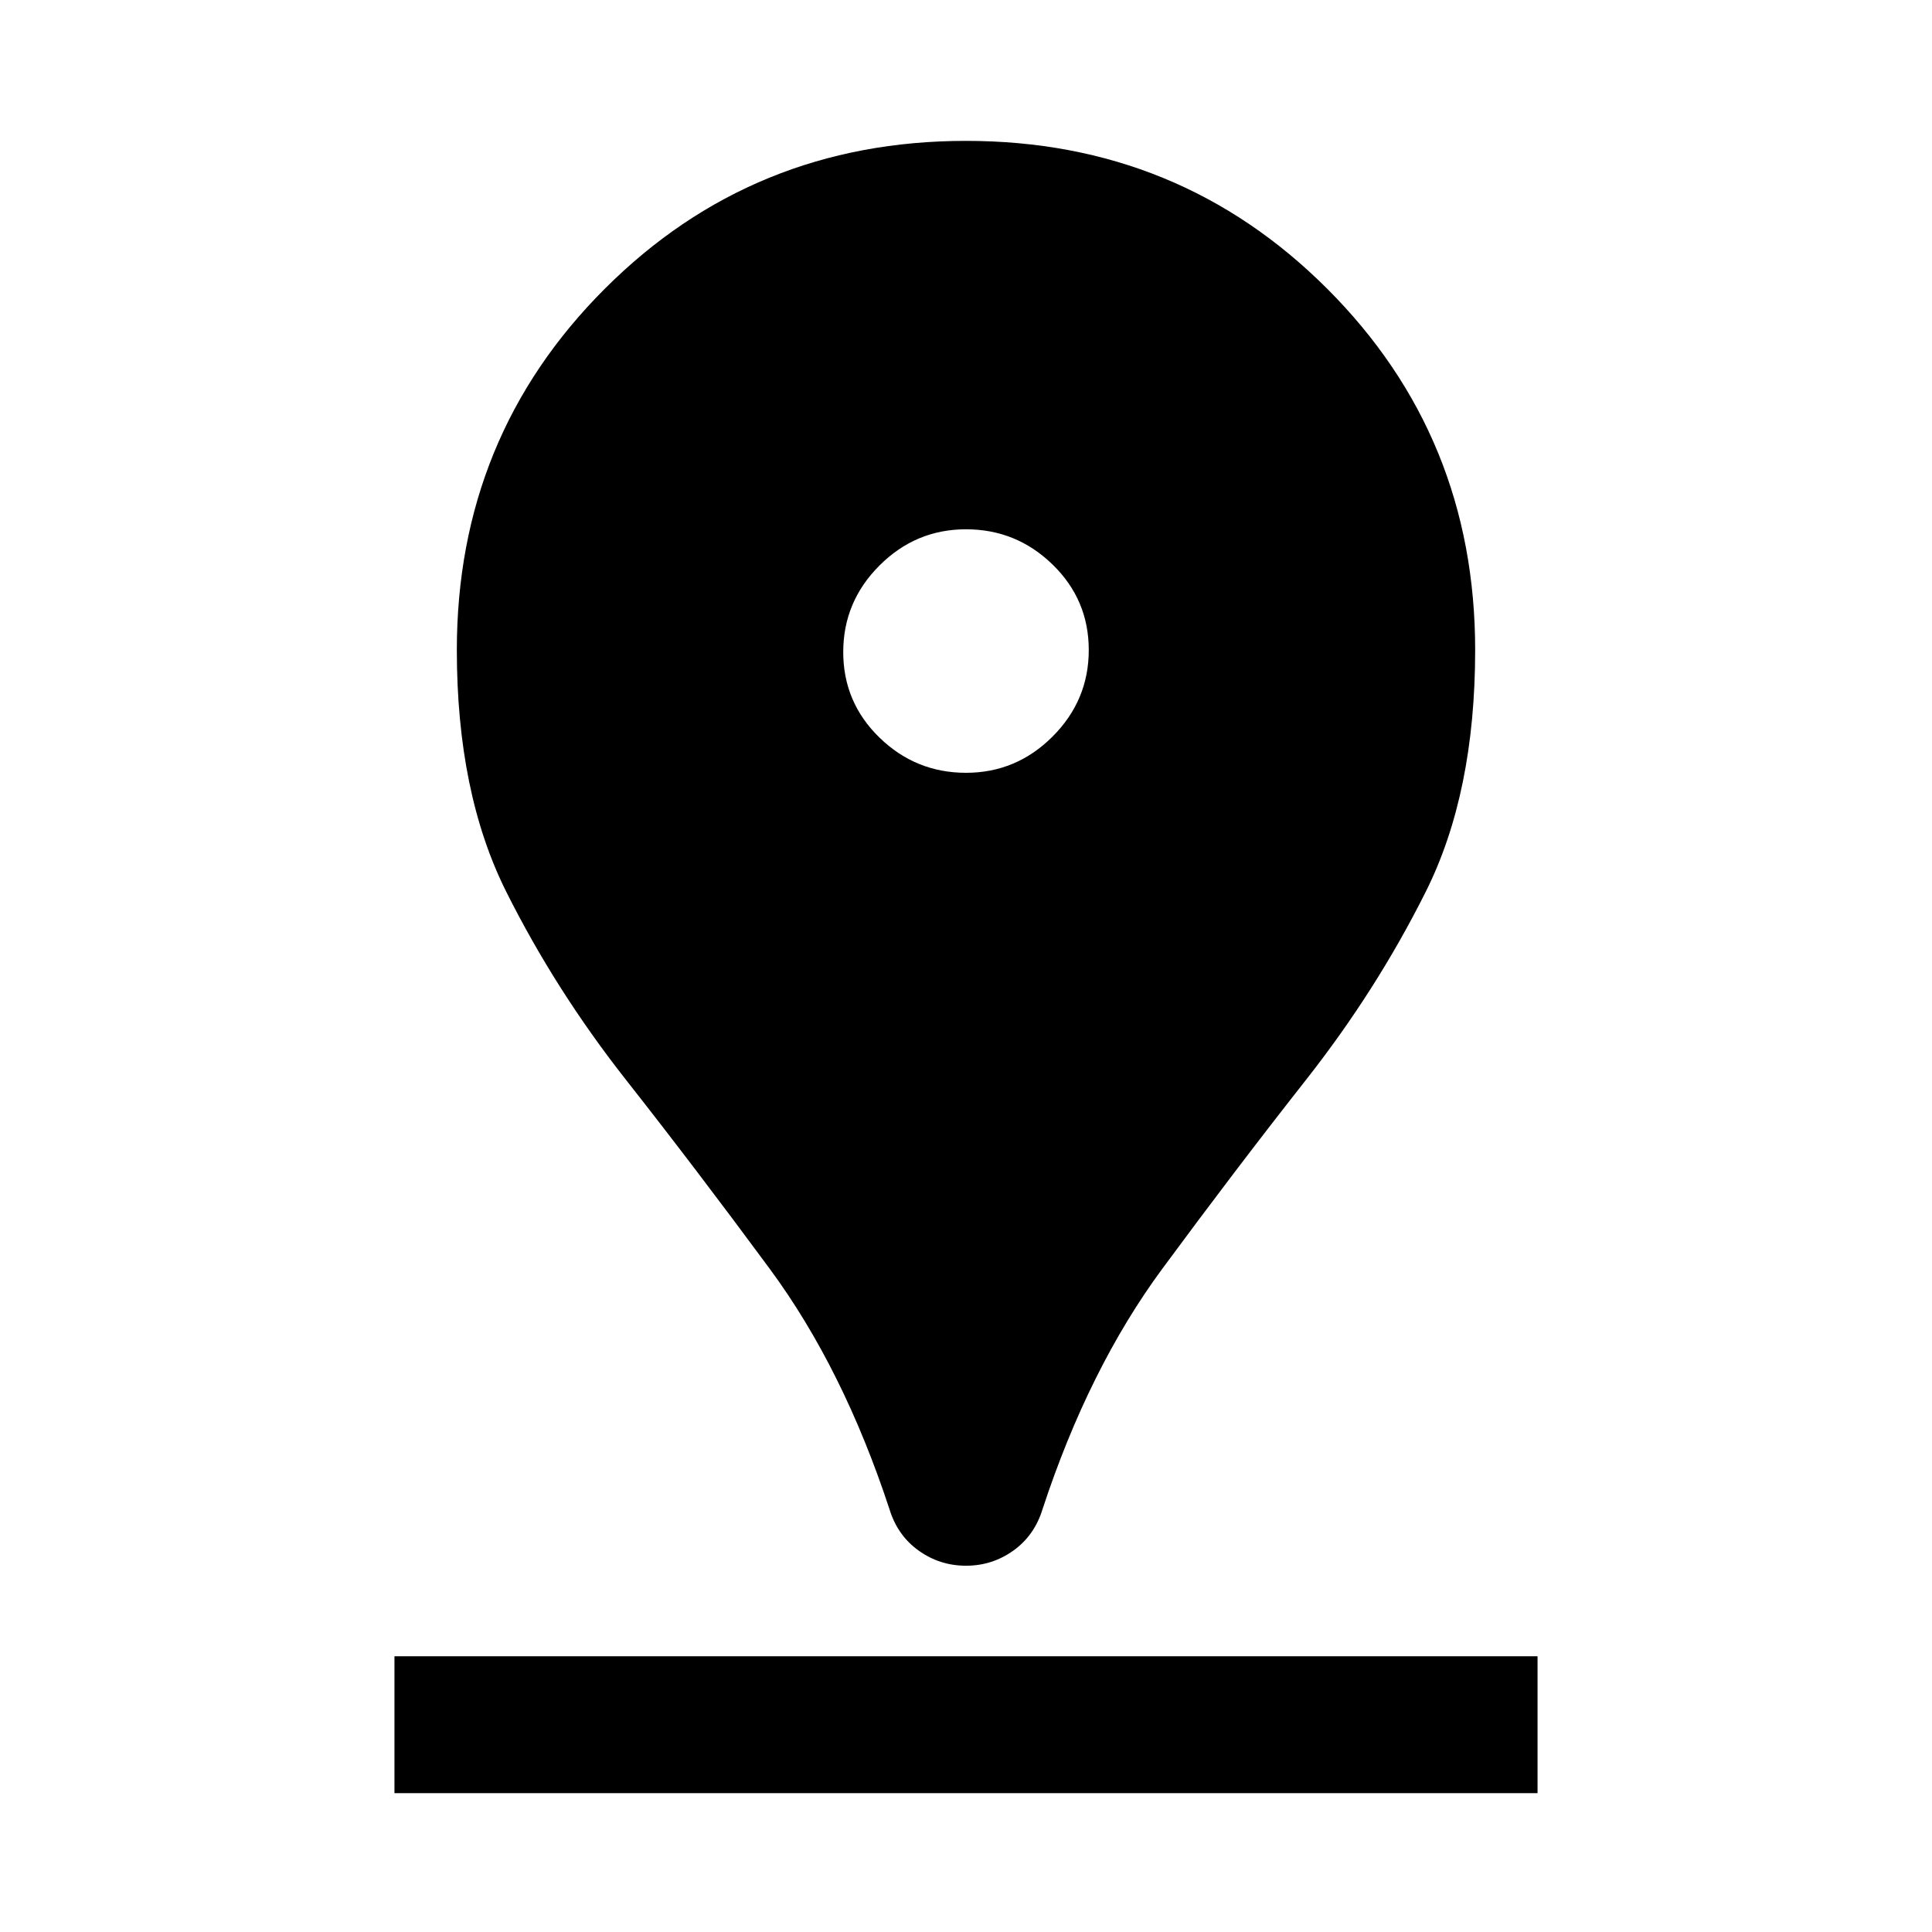 <svg xmlns="http://www.w3.org/2000/svg" height="48" width="48"><path d="M24 38.9Q23.35 38.9 22.825 38.525Q22.3 38.15 22.1 37.5Q20.95 34 19.125 31.525Q17.3 29.05 15.55 26.825Q13.8 24.6 12.575 22.15Q11.35 19.7 11.35 16.15Q11.35 10.85 15.025 7.175Q18.7 3.5 24 3.5Q29.3 3.5 32.975 7.175Q36.65 10.85 36.65 16.15Q36.65 19.7 35.425 22.15Q34.2 24.6 32.45 26.825Q30.7 29.05 28.875 31.525Q27.05 34 25.9 37.5Q25.7 38.15 25.175 38.525Q24.65 38.9 24 38.9ZM24 19.2Q25.25 19.2 26.15 18.3Q27.05 17.4 27.05 16.15Q27.05 14.9 26.15 14.025Q25.25 13.15 24 13.15Q22.75 13.15 21.85 14.05Q20.95 14.95 20.95 16.2Q20.95 17.45 21.85 18.325Q22.75 19.2 24 19.2ZM9.8 44.55H38.2V41.15H9.8Z"/></svg>